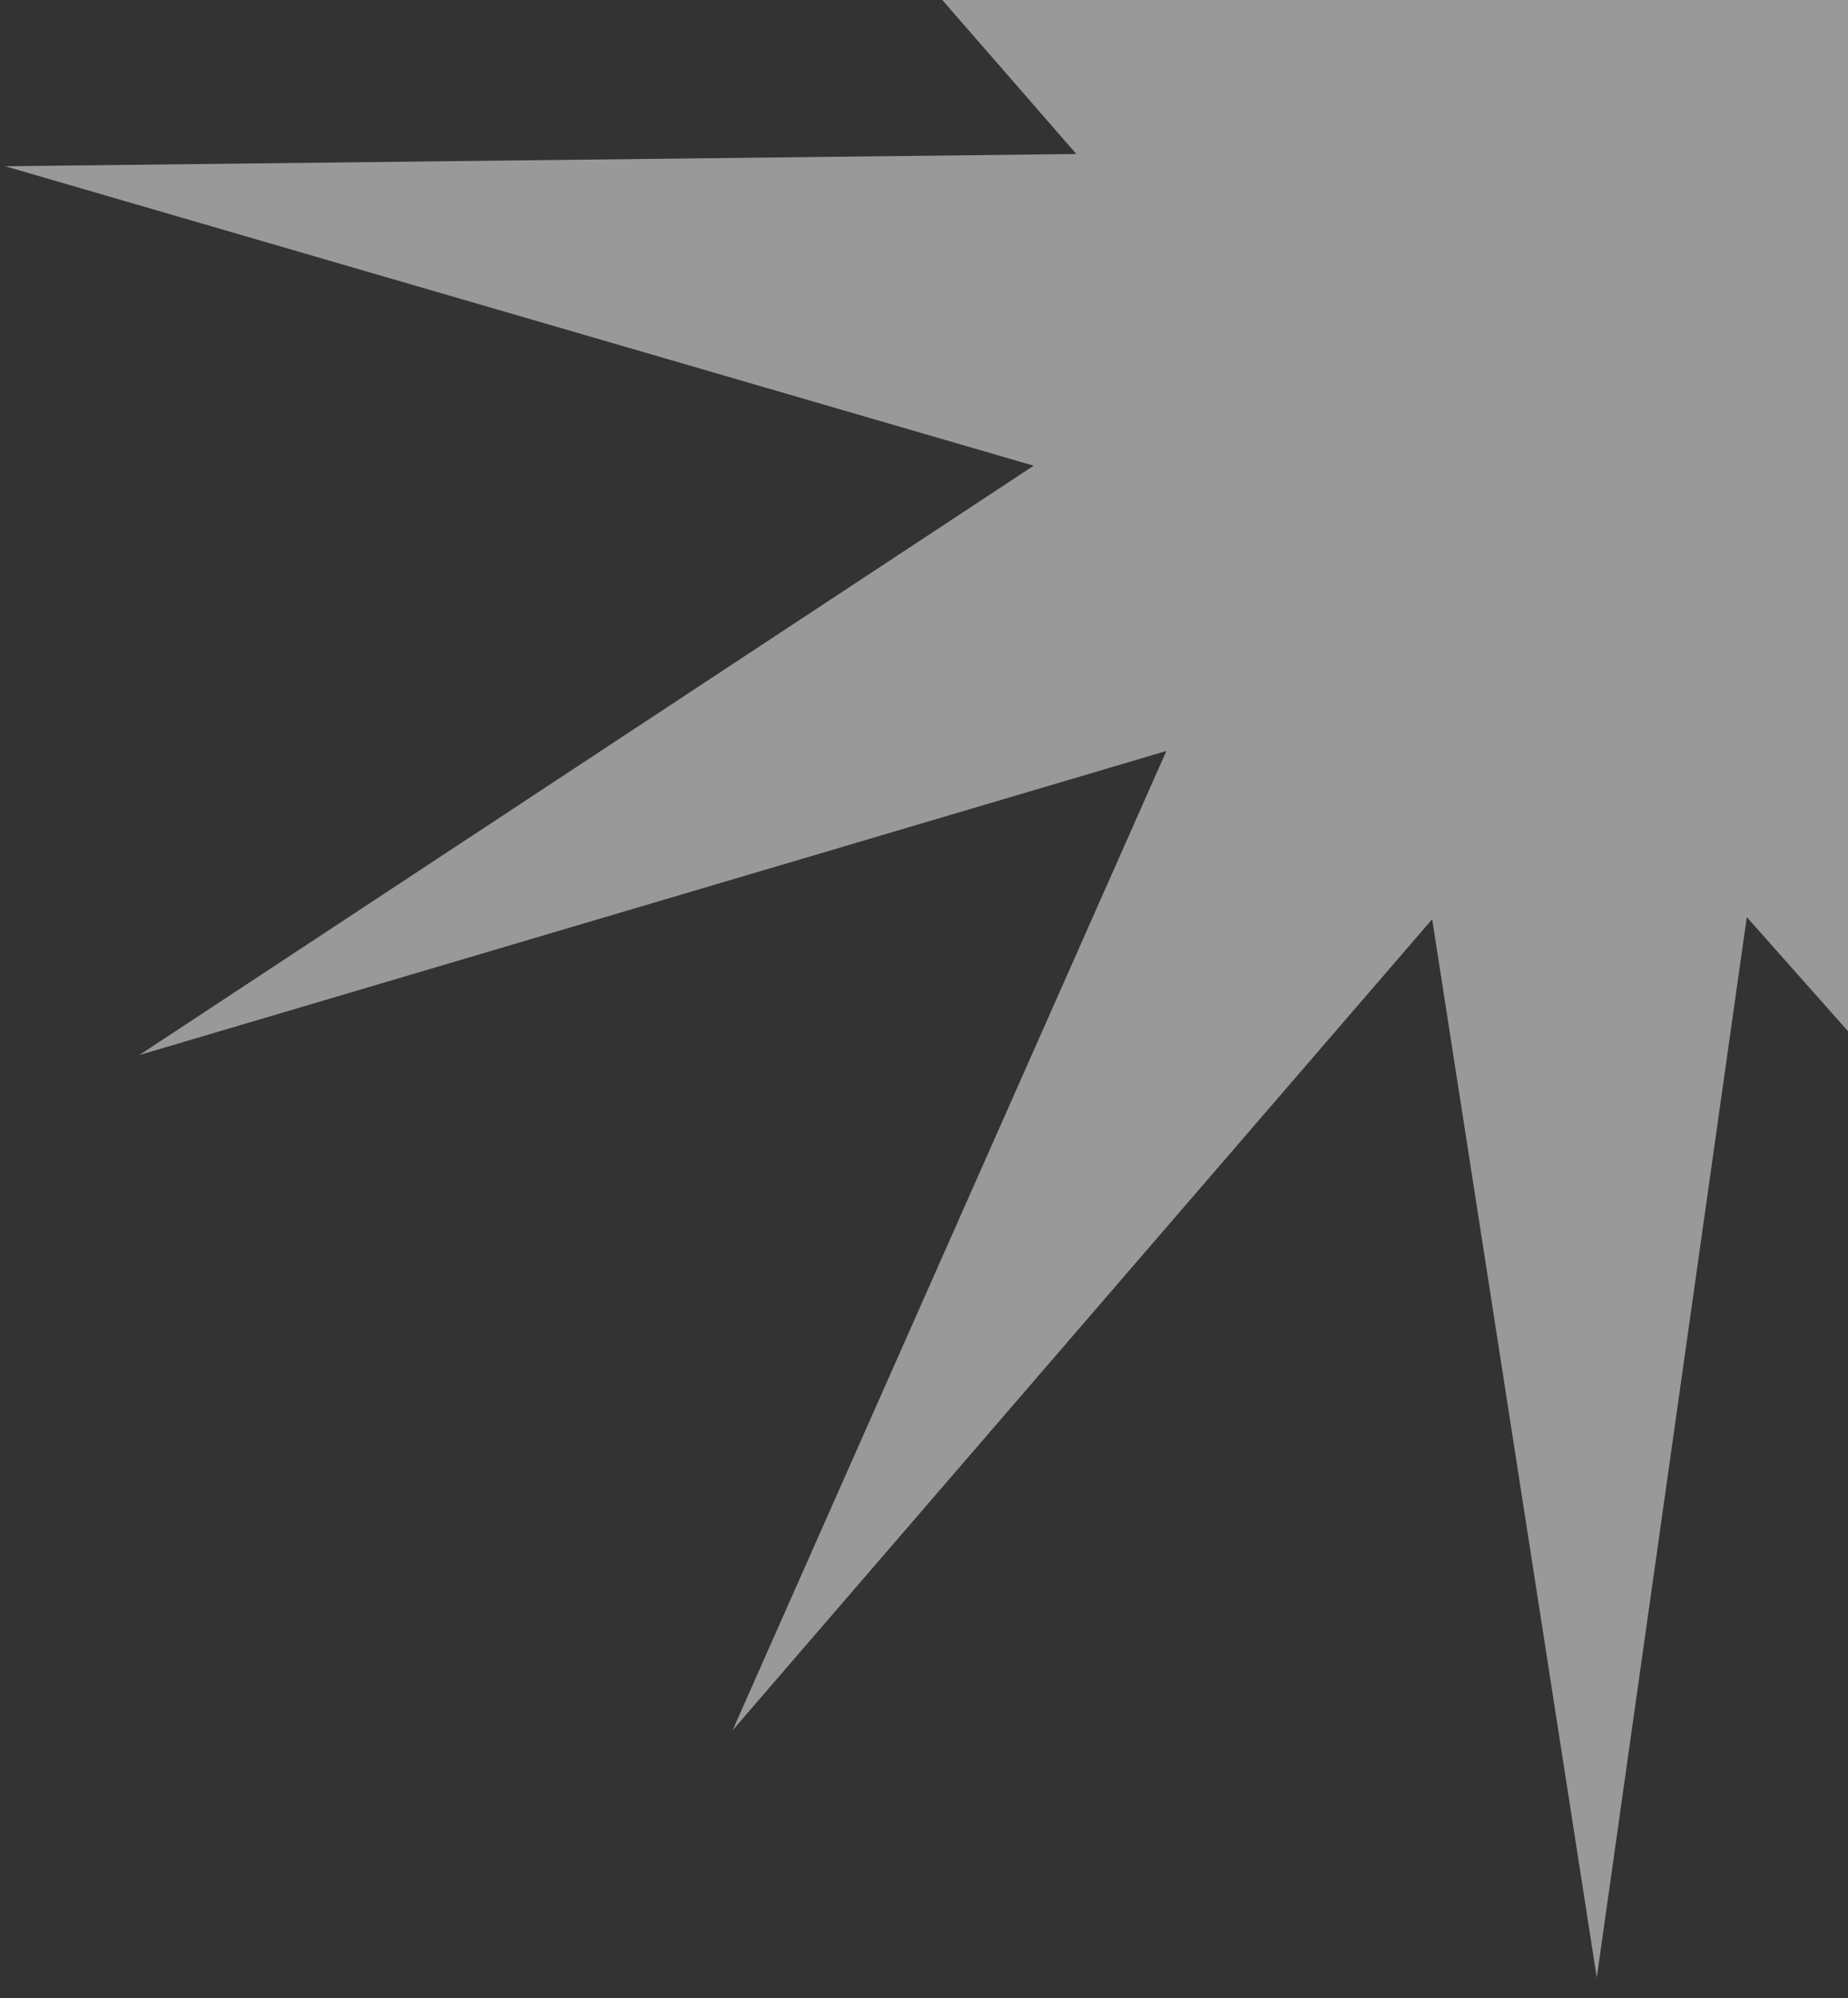 <svg width="86" height="93" viewBox="0 0 86 93" fill="none" xmlns="http://www.w3.org/2000/svg">
<rect x="0" y="0" width="86" height="93" fill="#333333" stroke="none"/>
<path d="M94.224 -53.574L87.696 -4.156L129.569 -31.201L97.359 6.843L147.207 6.73L99.542 21.32L141.538 48.174L93.552 34.679L114.362 79.975L81.29 42.679L74.308 92.035L66.649 42.779L34.092 80.526L54.279 34.949L6.482 49.101L48.105 21.673L0.245 7.738L50.09 7.167L17.361 -30.431L59.601 -3.963L52.395 -53.287L73.62 -8.184L94.224 -53.574Z" fill="white" fill-opacity="0.5"/>
</svg>
